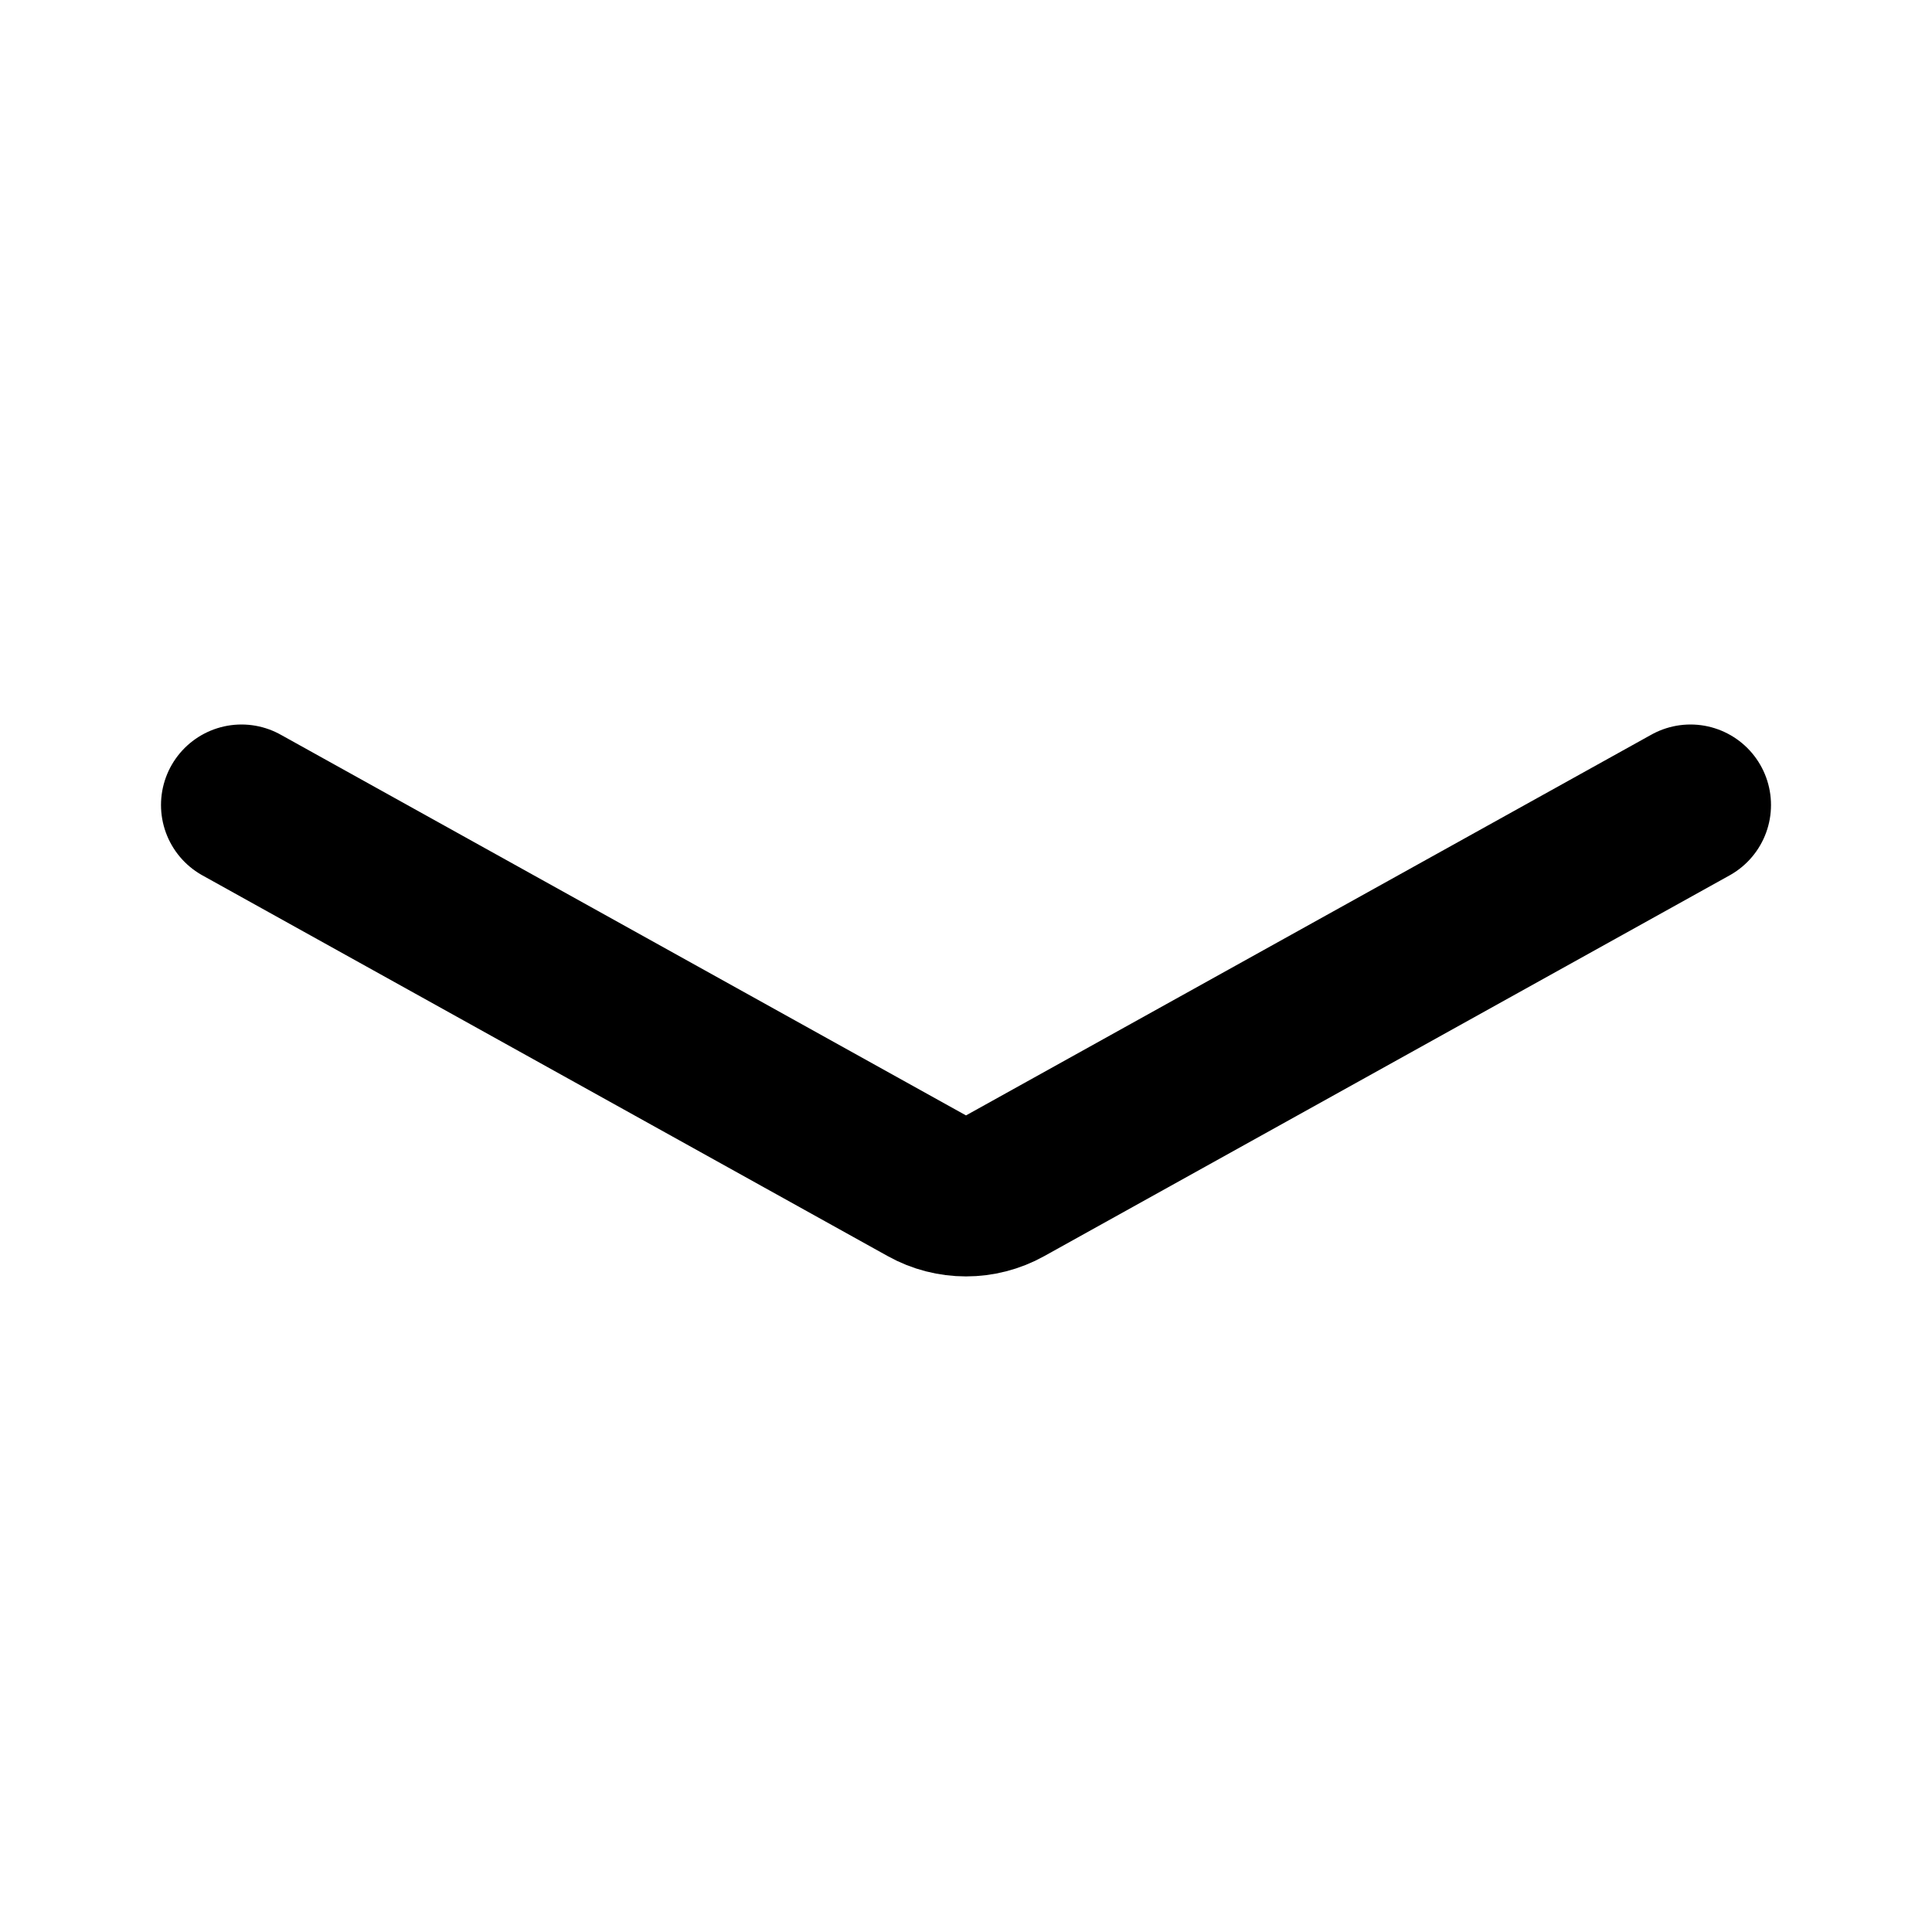 <svg xmlns="http://www.w3.org/2000/svg" width="24" height="24" fill="none" viewBox="0 0 24 24"><path stroke="#000" stroke-linecap="round" stroke-linejoin="round" stroke-width="2" d="M3 10L11.514 14.73C11.816 14.898 12.184 14.898 12.486 14.73L21 10"/></svg>